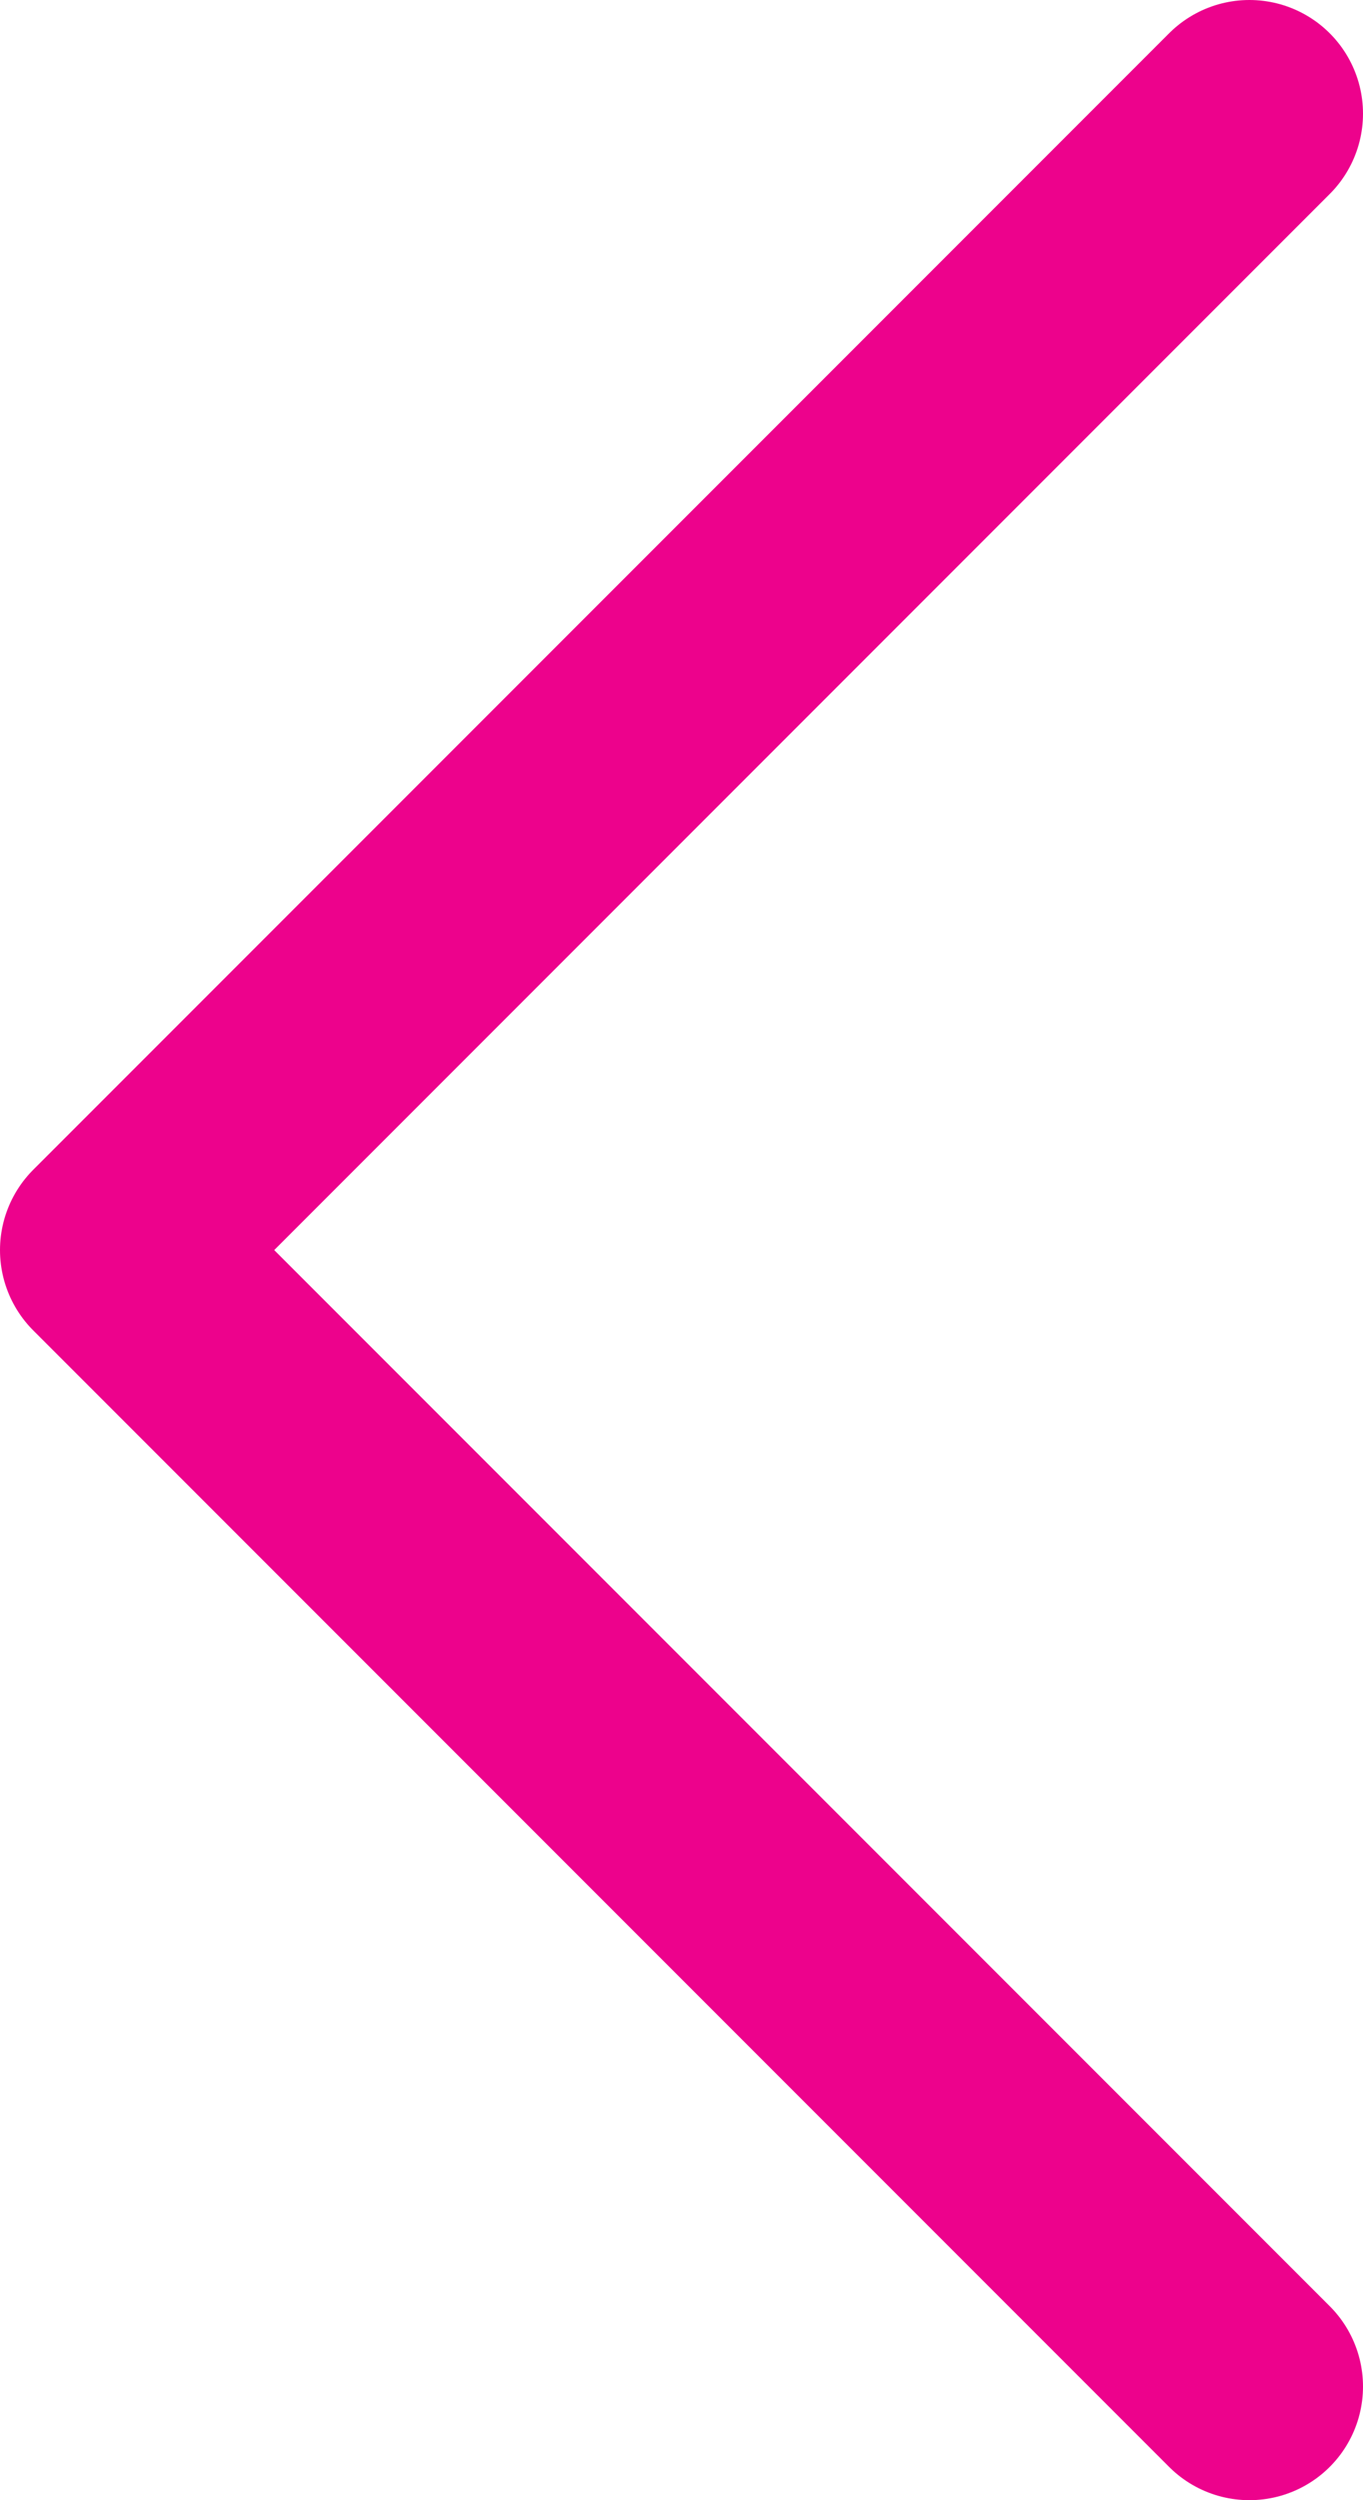<svg width="12" height="22" viewBox="0 0 12 22" fill="none" xmlns="http://www.w3.org/2000/svg">
<path d="M11 1L1 11L11 21" stroke="#ED028C" stroke-width="2" stroke-linecap="round" stroke-linejoin="round"/>
</svg>
